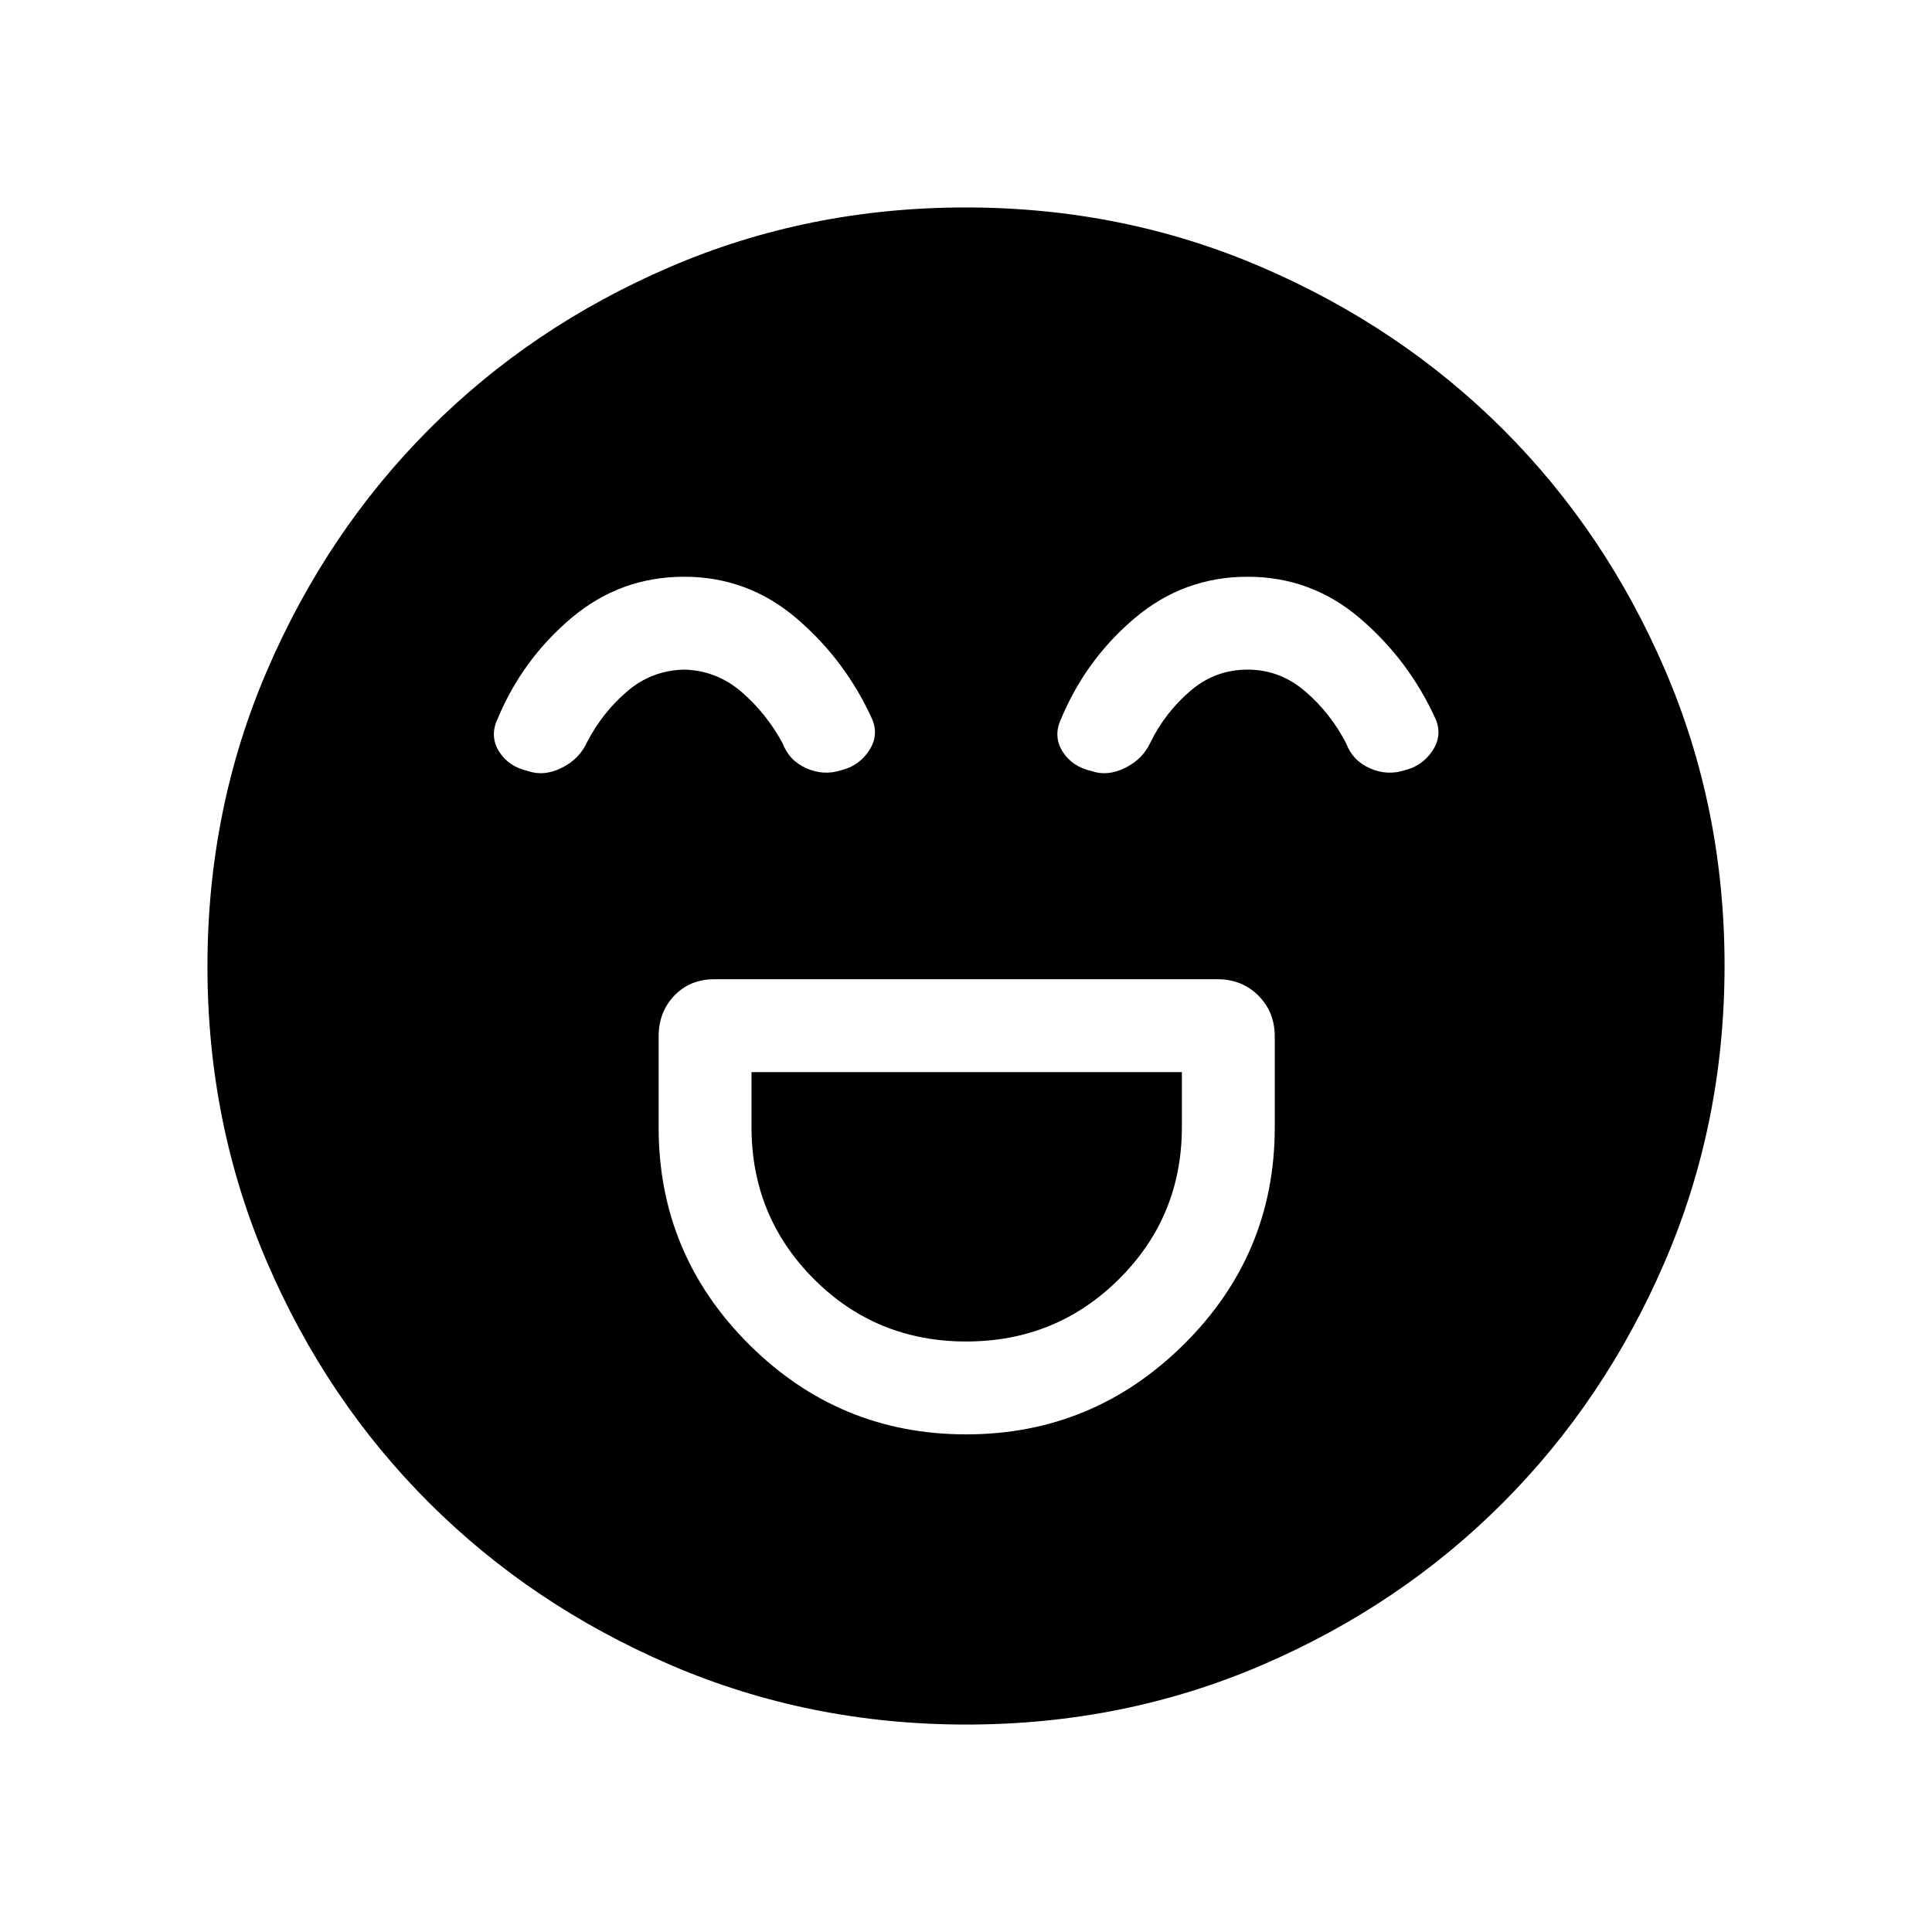 <svg xmlns="http://www.w3.org/2000/svg" height="48" viewBox="0 -960 960 960" width="48"><path d="M480.08-247.27q63.11 0 108.23-44.77 45.11-44.77 45.11-107.76V-445q0-12.14-8.14-20.28T605-473.42H355q-12.14 0-19.94 8.14-7.79 8.14-7.79 20.28v45.2q0 62.99 44.85 107.76 44.86 44.77 107.96 44.77Zm.03-46.15q-44.73 0-75.71-31.05-30.98-31.04-30.98-75.53v-27.27h213.85V-400q0 44.49-31.21 75.53-31.22 31.05-75.95 31.05Zm-140.16-380q-31.72 0-56.03 20.5-24.3 20.5-36.65 50.07-4.04 8.58.66 16.18t14.41 9.78q7.89 2.81 16.76-1.57 8.86-4.39 12.71-12.96 7.57-14.54 19.77-25 12.19-10.47 28.32-10.85 16.16.38 28.57 11.09 12.4 10.7 20.42 25.56 3.31 8.67 11.9 12.42 8.59 3.74 17.18.93 8.79-2.14 13.79-9.65 5.01-7.51 1.66-15.62-13.24-29.3-37.5-50.09-24.25-20.79-55.97-20.79Zm280 0q-31.72 0-56.03 20.5-24.3 20.5-36.65 50.07-4.04 8.58.66 16.18t14.41 9.78q7.89 2.81 16.76-1.57 8.86-4.39 12.71-12.96 7.19-14.54 19.58-25.2 12.38-10.65 28.51-10.65 16.16 0 28.76 10.89 12.6 10.9 20.23 25.76 3.31 8.67 11.9 12.42 8.59 3.74 17.18.93 8.79-2.14 13.8-9.65 5-7.51 1.65-15.62-13.24-29.3-37.5-50.09-24.25-20.79-55.97-20.79ZM480.16-103.08q-78.22 0-147.14-29.69-68.92-29.69-119.9-80.6-50.98-50.9-80.51-119.62-29.53-68.72-29.53-146.85 0-78.22 29.69-147.14 29.69-68.92 80.6-119.9 50.9-50.98 119.62-80.51 68.72-29.53 146.85-29.53 78.22 0 147.14 29.69 68.92 29.69 119.9 80.6 50.98 50.9 80.51 119.62 29.53 68.72 29.53 146.85 0 78.22-29.69 147.14-29.69 68.92-80.6 119.9-50.9 50.98-119.62 80.51-68.72 29.53-146.85 29.53Z"/></svg>